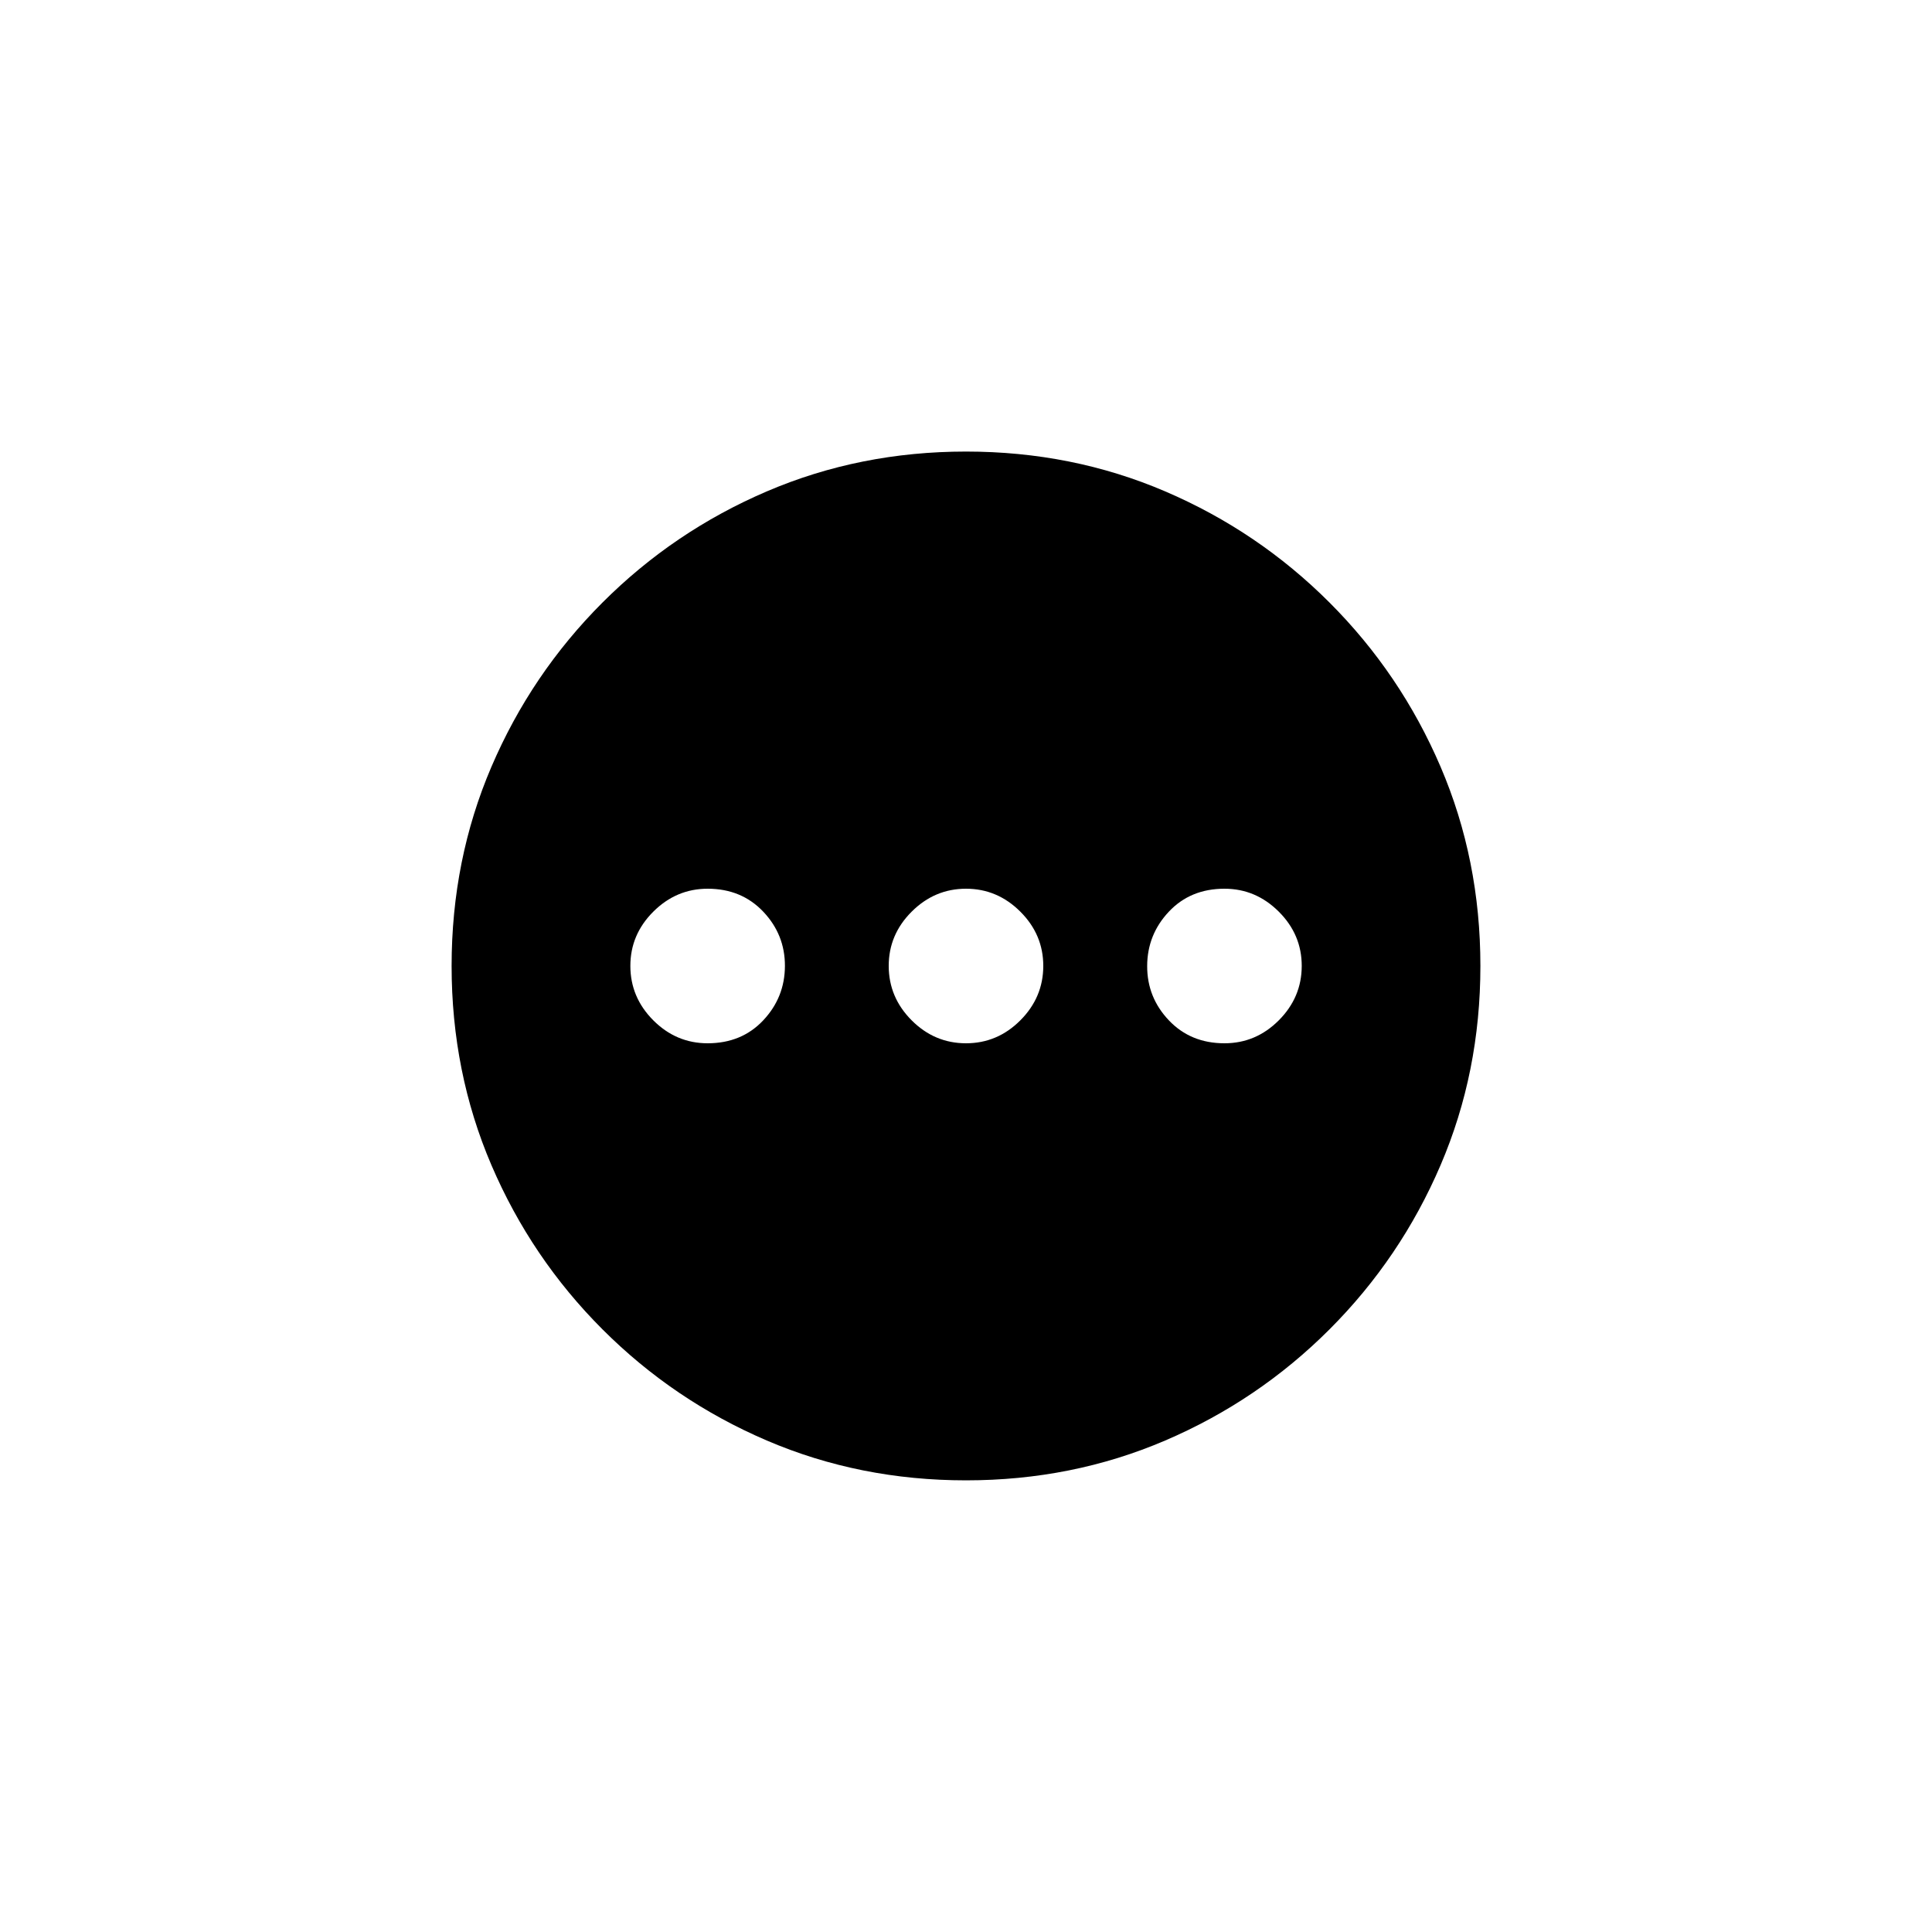 <!-- Generated by IcoMoon.io -->
<svg version="1.1" xmlns="http://www.w3.org/2000/svg" width="40" height="40" viewBox="0 0 40 40">
<title>mt-pending</title>
<path d="M20 9.349q-2.2 0-4.125 0.825t-3.4 2.3-2.3 3.4-0.825 4.125 0.825 4.125 2.3 3.4 3.4 2.3 4.125 0.825 4.125-0.825 3.4-2.3 2.3-3.4 0.825-4.125-0.825-4.125-2.3-3.4-3.4-2.3-4.125-0.825zM14.651 21.6q-0.651 0-1.125-0.475t-0.475-1.125 0.475-1.125 1.125-0.475q0.7 0 1.151 0.475t0.449 1.125-0.449 1.125-1.151 0.475zM20 21.6q-0.651 0-1.125-0.475t-0.475-1.125 0.475-1.125 1.125-0.475 1.125 0.475 0.475 1.125-0.475 1.125-1.125 0.475zM25.351 21.6q-0.7 0-1.151-0.475t-0.449-1.125 0.449-1.125 1.151-0.475q0.649 0 1.125 0.475t0.475 1.125-0.475 1.125-1.125 0.475z"></path>
</svg>
